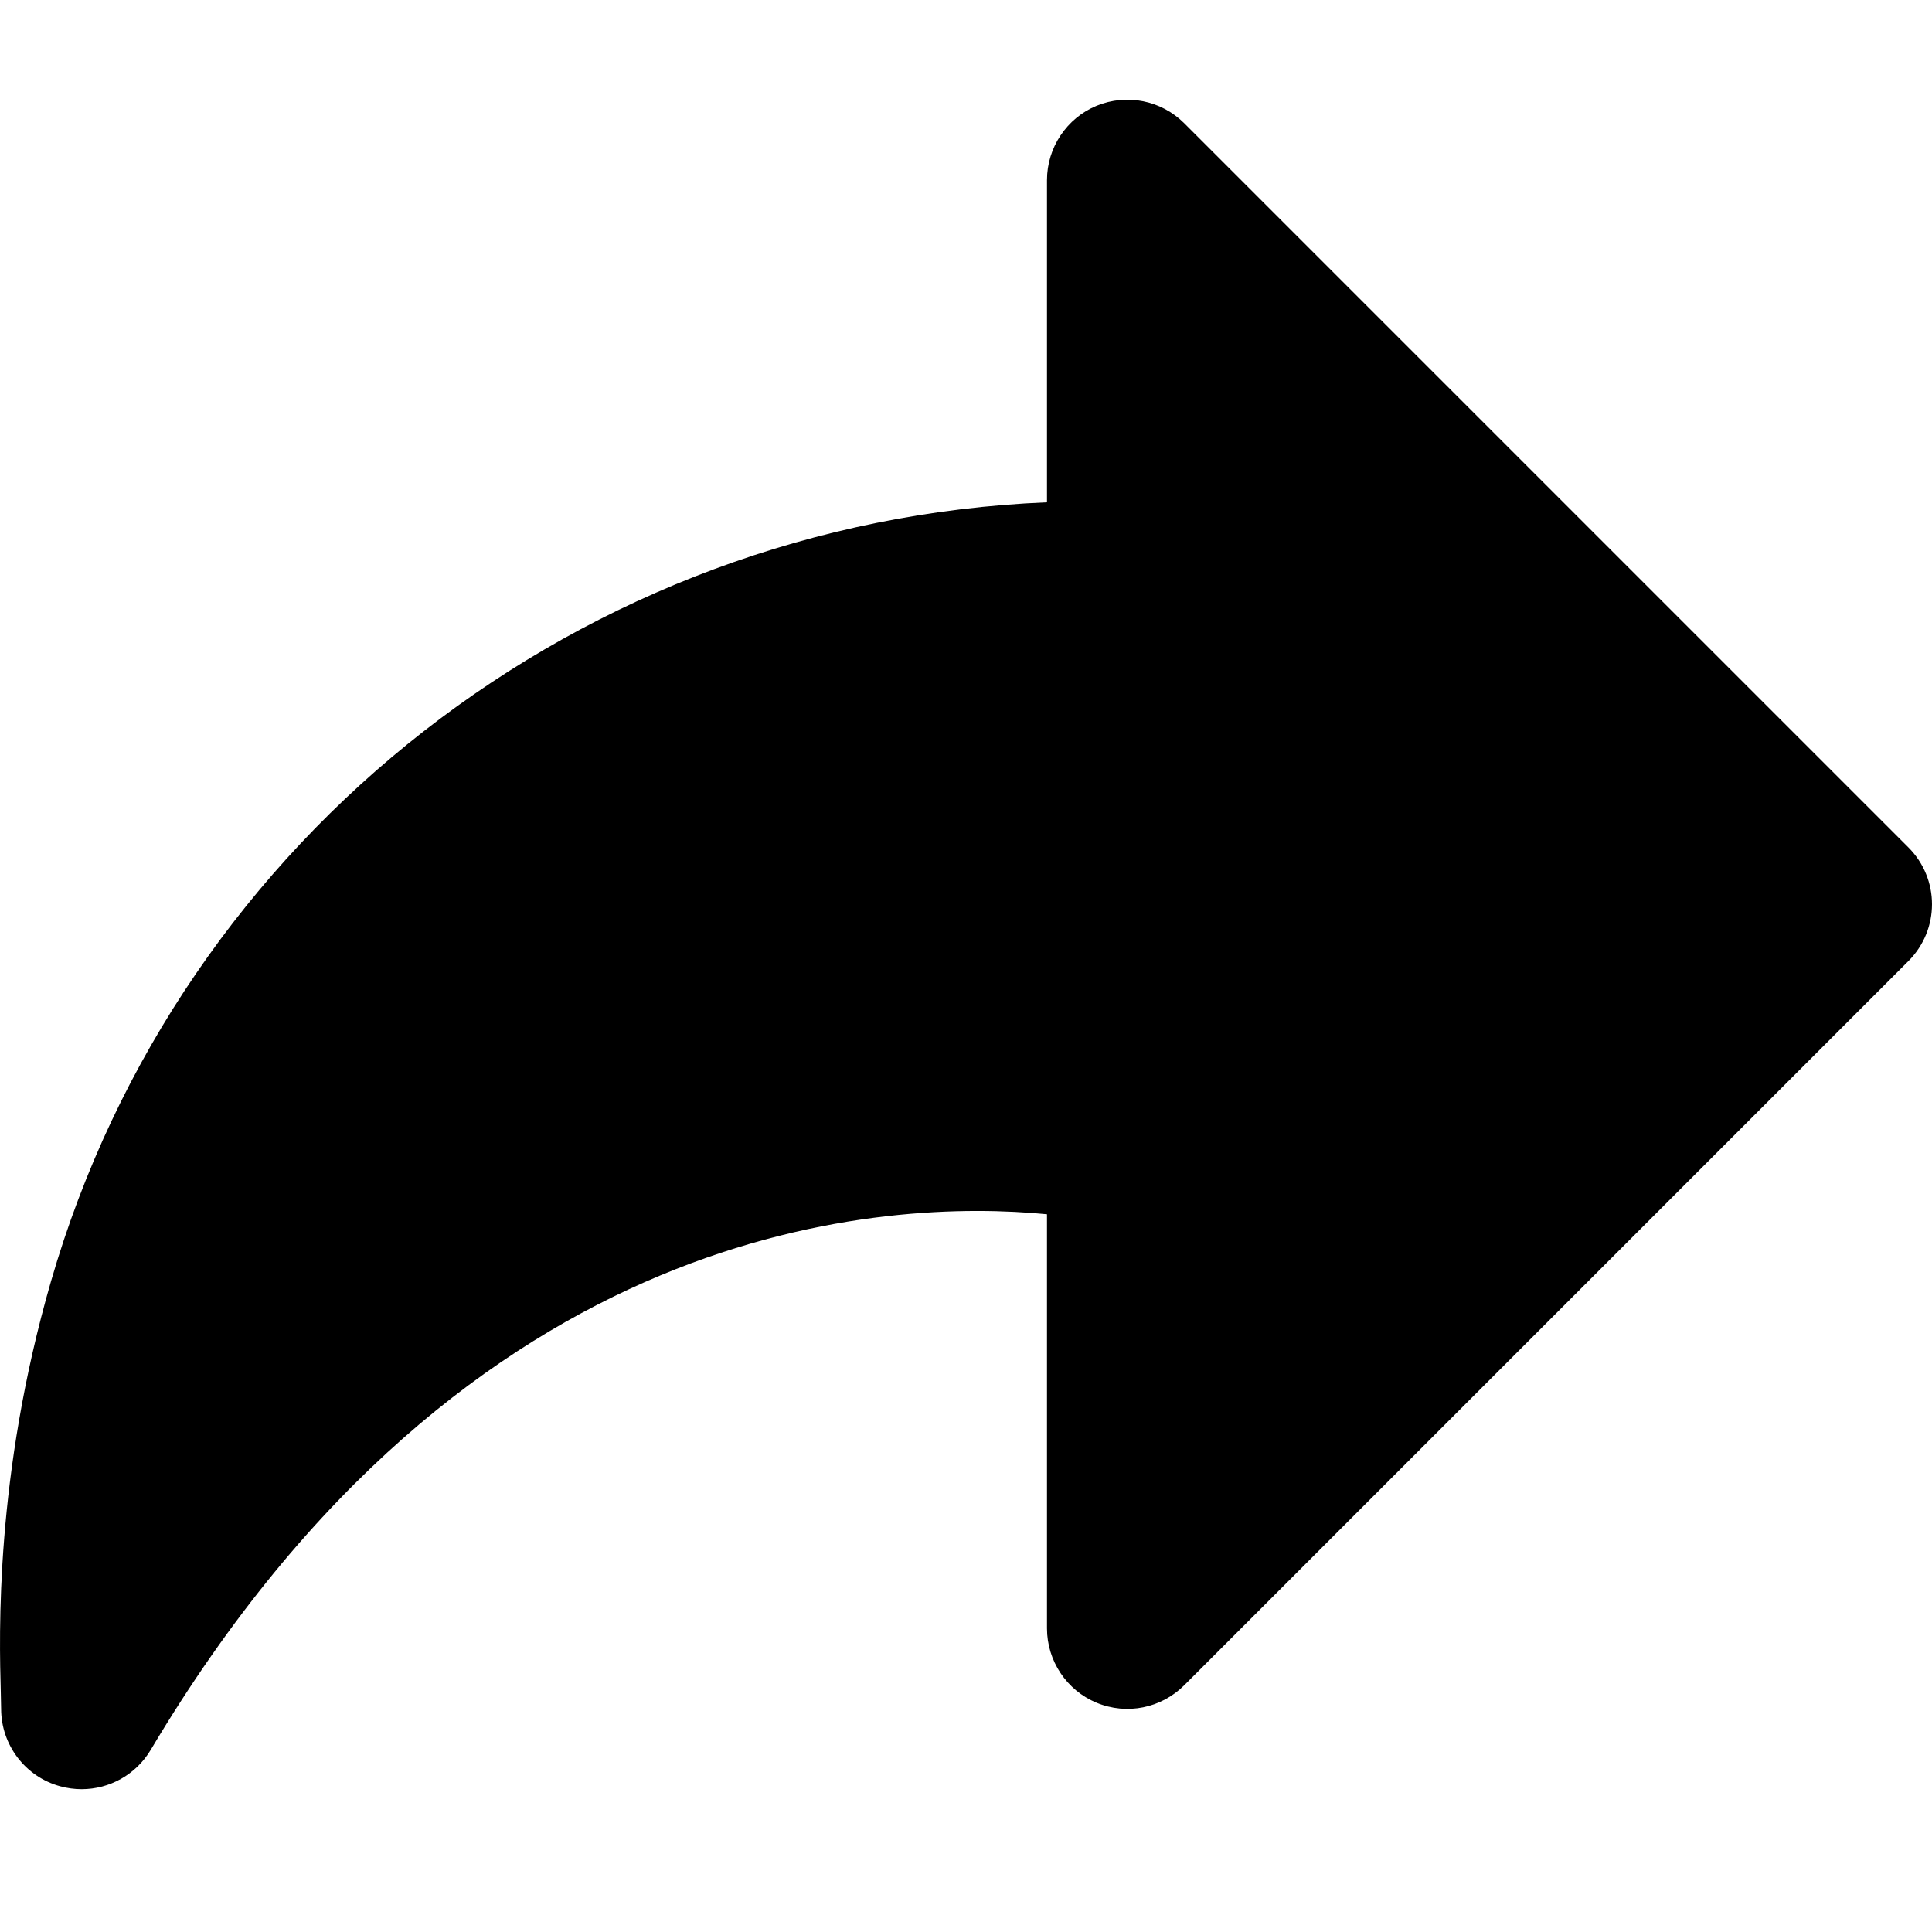 <svg width="12" height="12" viewBox="0 0 12 12" fill="none" xmlns="http://www.w3.org/2000/svg">
<path d="M11.853 5.263L7.356 0.766C7.213 0.623 6.999 0.58 6.811 0.657C6.625 0.734 6.503 0.917 6.503 1.119V3.12C3.628 3.238 1.119 5.179 0.316 7.961C-0.032 9.167 -0.005 10.147 0.005 10.517L0.007 10.614C0.007 10.838 0.157 11.036 0.374 11.095C0.418 11.107 0.463 11.113 0.507 11.113C0.68 11.113 0.844 11.023 0.936 10.869C2.915 7.542 5.538 7.448 6.503 7.542V10.114C6.503 10.316 6.625 10.499 6.811 10.576C6.999 10.654 7.213 10.61 7.356 10.467L11.853 5.97C12.049 5.774 12.049 5.459 11.853 5.263Z" fill="black"/>
</svg>
